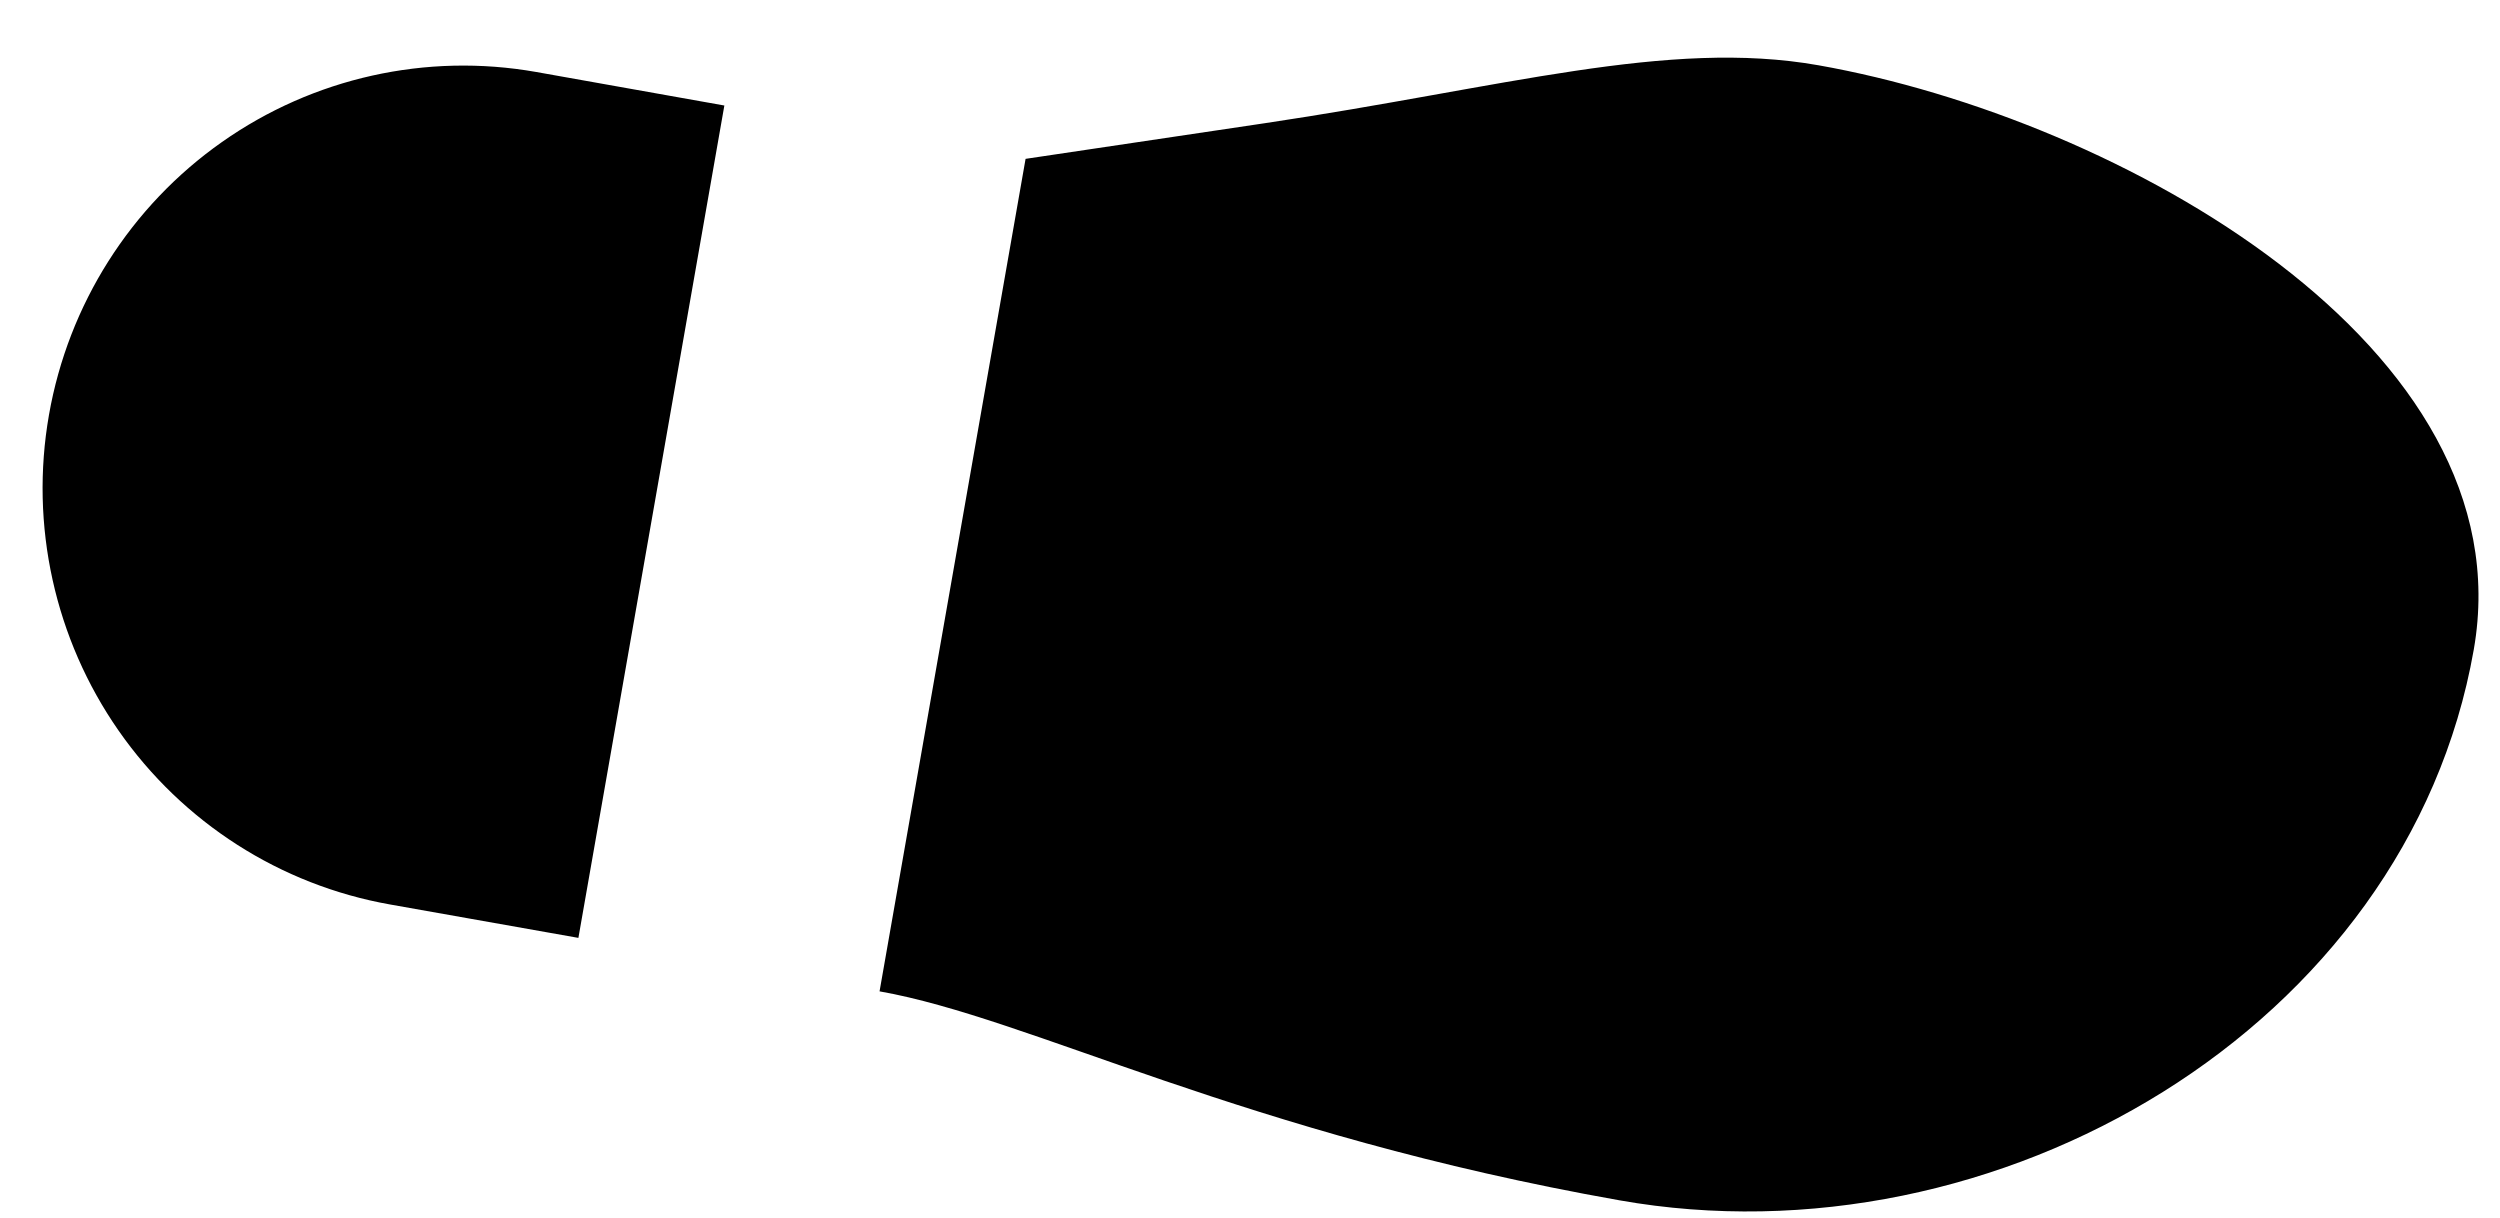 <svg width="39" height="19" viewBox="0 0 39 19" fill="none" xmlns="http://www.w3.org/2000/svg">
<path d="M9.023 14.631L6.086 14.11C4.373 13.807 2.849 12.831 1.851 11.399C0.853 9.967 0.462 8.194 0.764 6.472C1.066 4.75 2.036 3.219 3.462 2.216C4.887 1.213 6.651 0.82 8.365 1.123L11.3 1.646L9.023 14.631ZM38.591 10.133C37.555 16.04 31.137 19.766 25.264 18.725C19.387 17.685 16.071 15.88 13.721 15.465L15.999 2.478L19.731 1.922C23.462 1.366 26.02 0.603 28.367 1.018C33.068 1.85 39.419 5.41 38.591 10.133Z" fill="black"/>
</svg>
